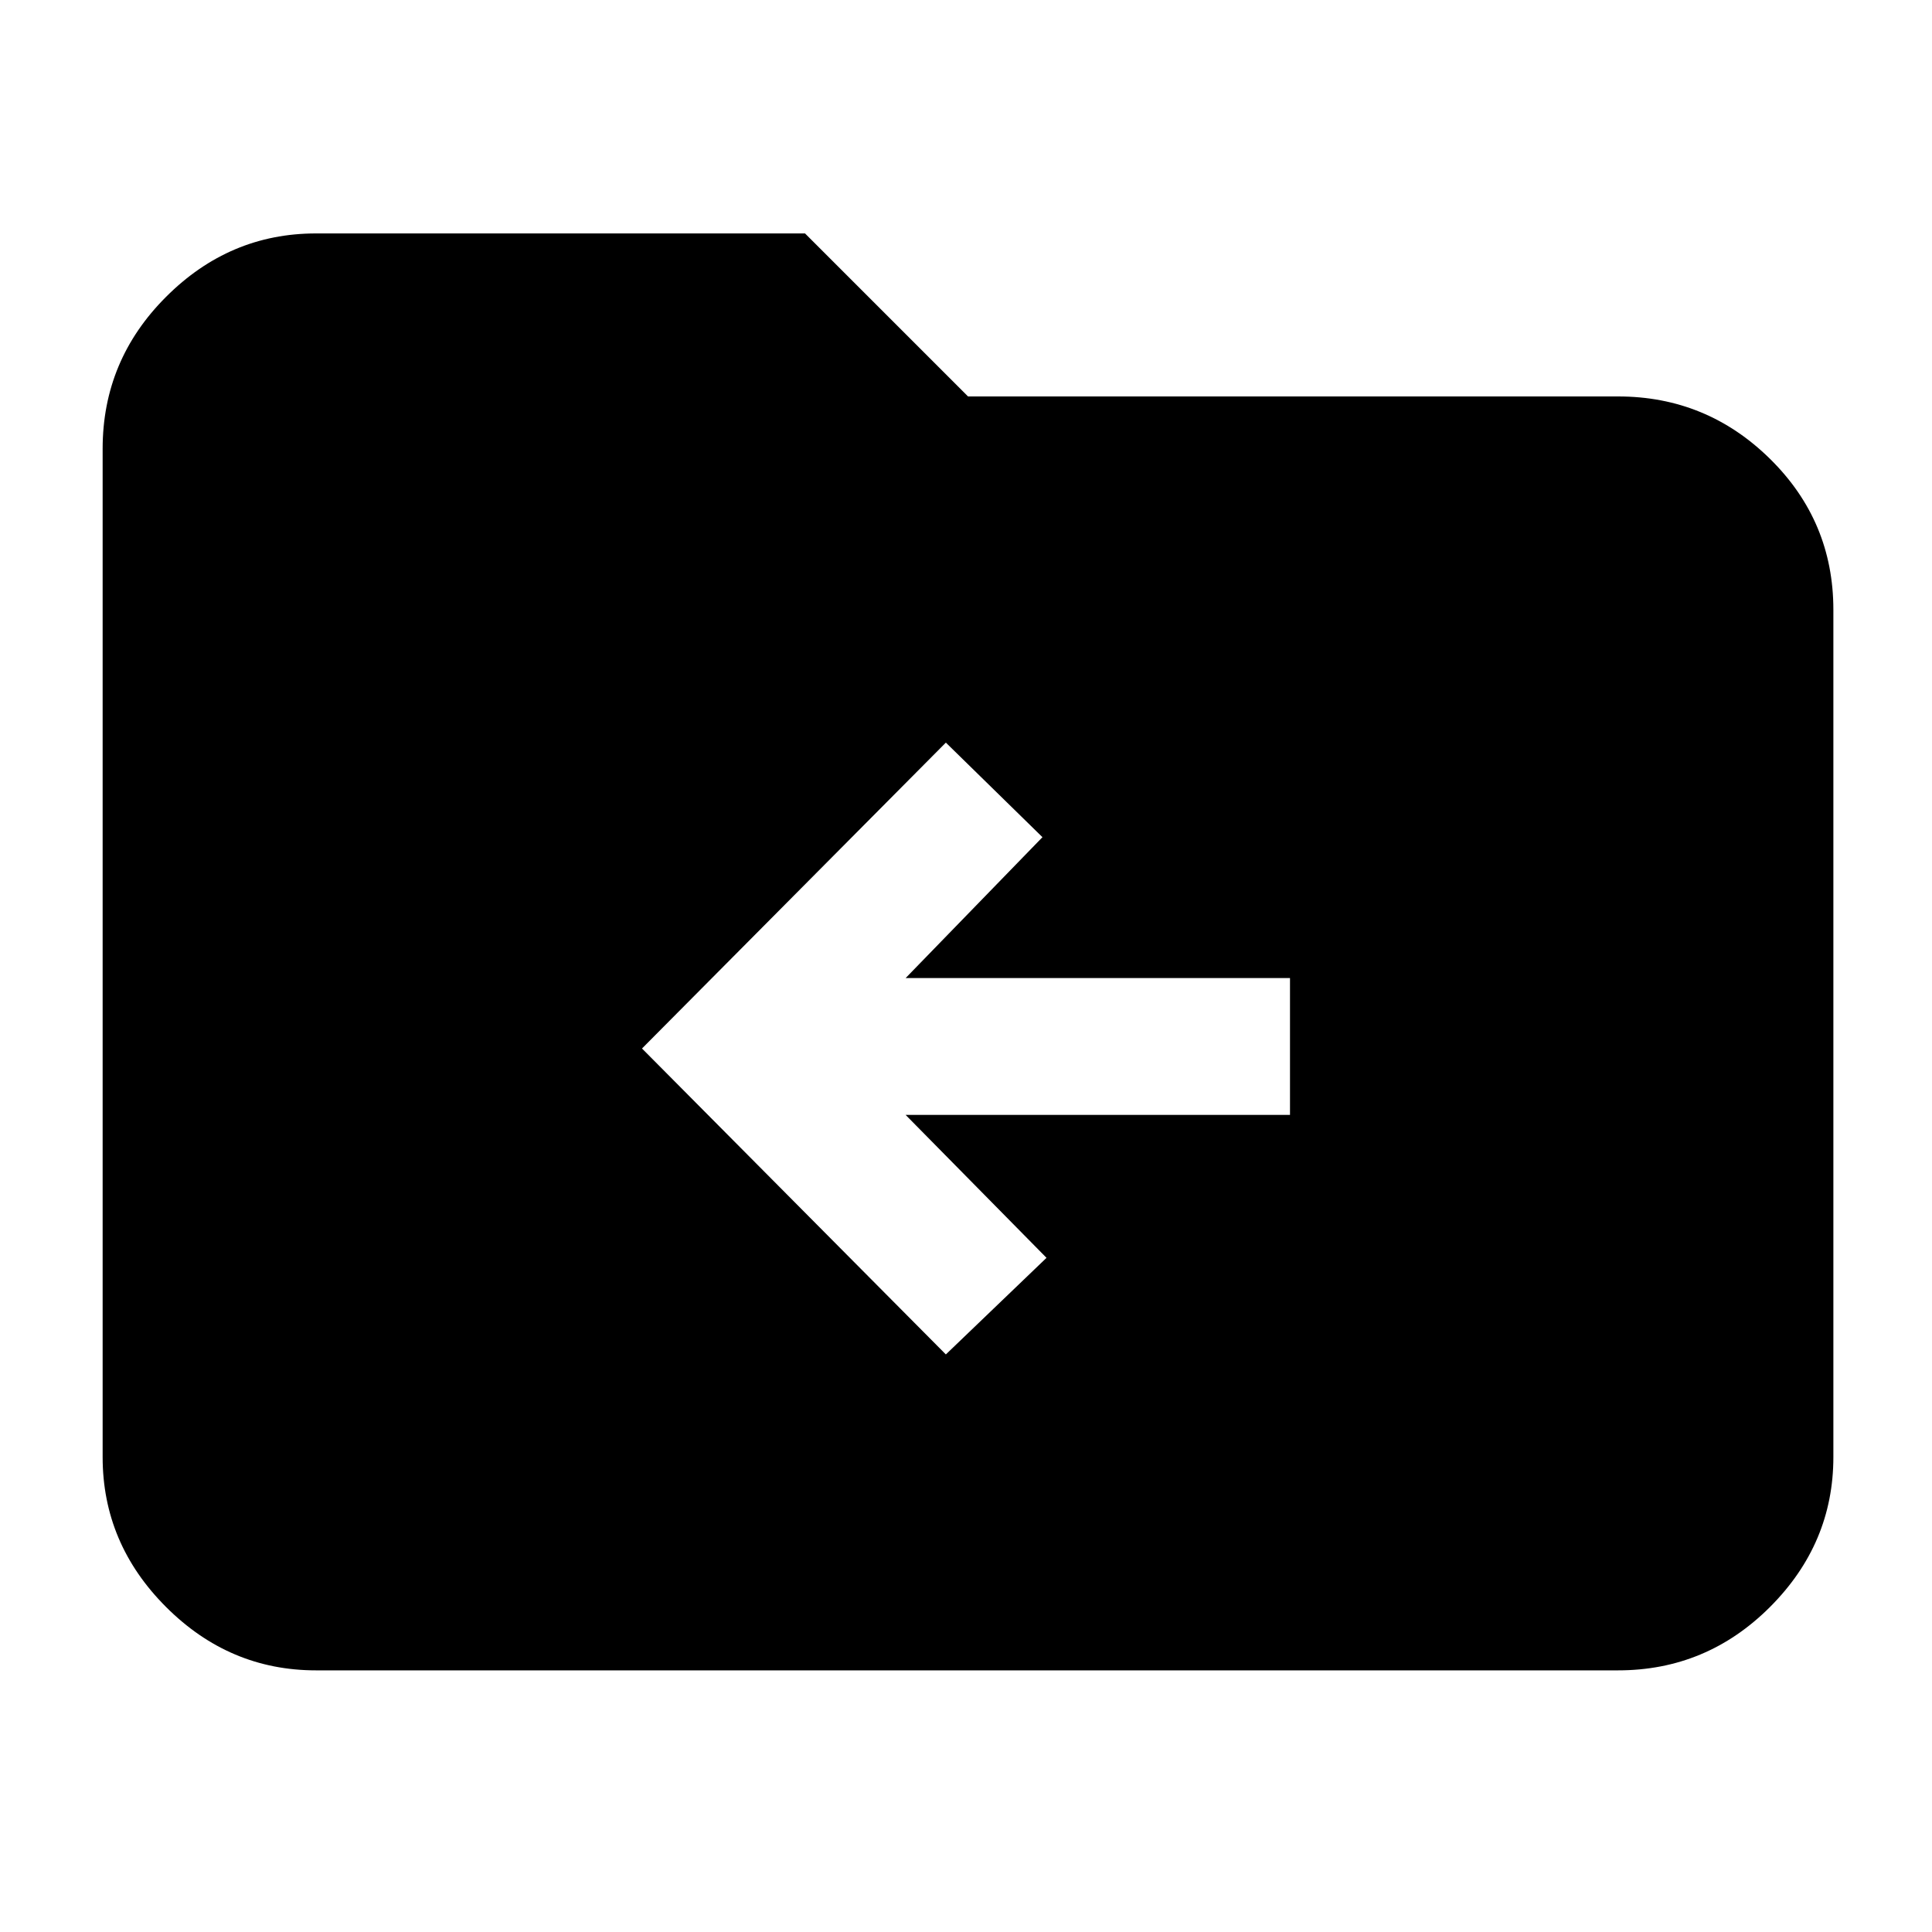 <svg xmlns="http://www.w3.org/2000/svg" height="40" width="40"><path d="M19.583 28.042 21.667 26.042 18.75 23.083H26.708V20.25H18.75L21.583 17.333L19.583 15.375L13.292 21.708ZM6.542 34.583Q4.75 34.583 3.438 33.271Q2.125 31.958 2.125 30.167V9.292Q2.125 7.458 3.438 6.146Q4.75 4.833 6.542 4.833H16.667L20.042 8.208H33.5Q35.333 8.208 36.646 9.5Q37.958 10.792 37.958 12.625V30.167Q37.958 31.958 36.646 33.271Q35.333 34.583 33.5 34.583Z"/></svg>